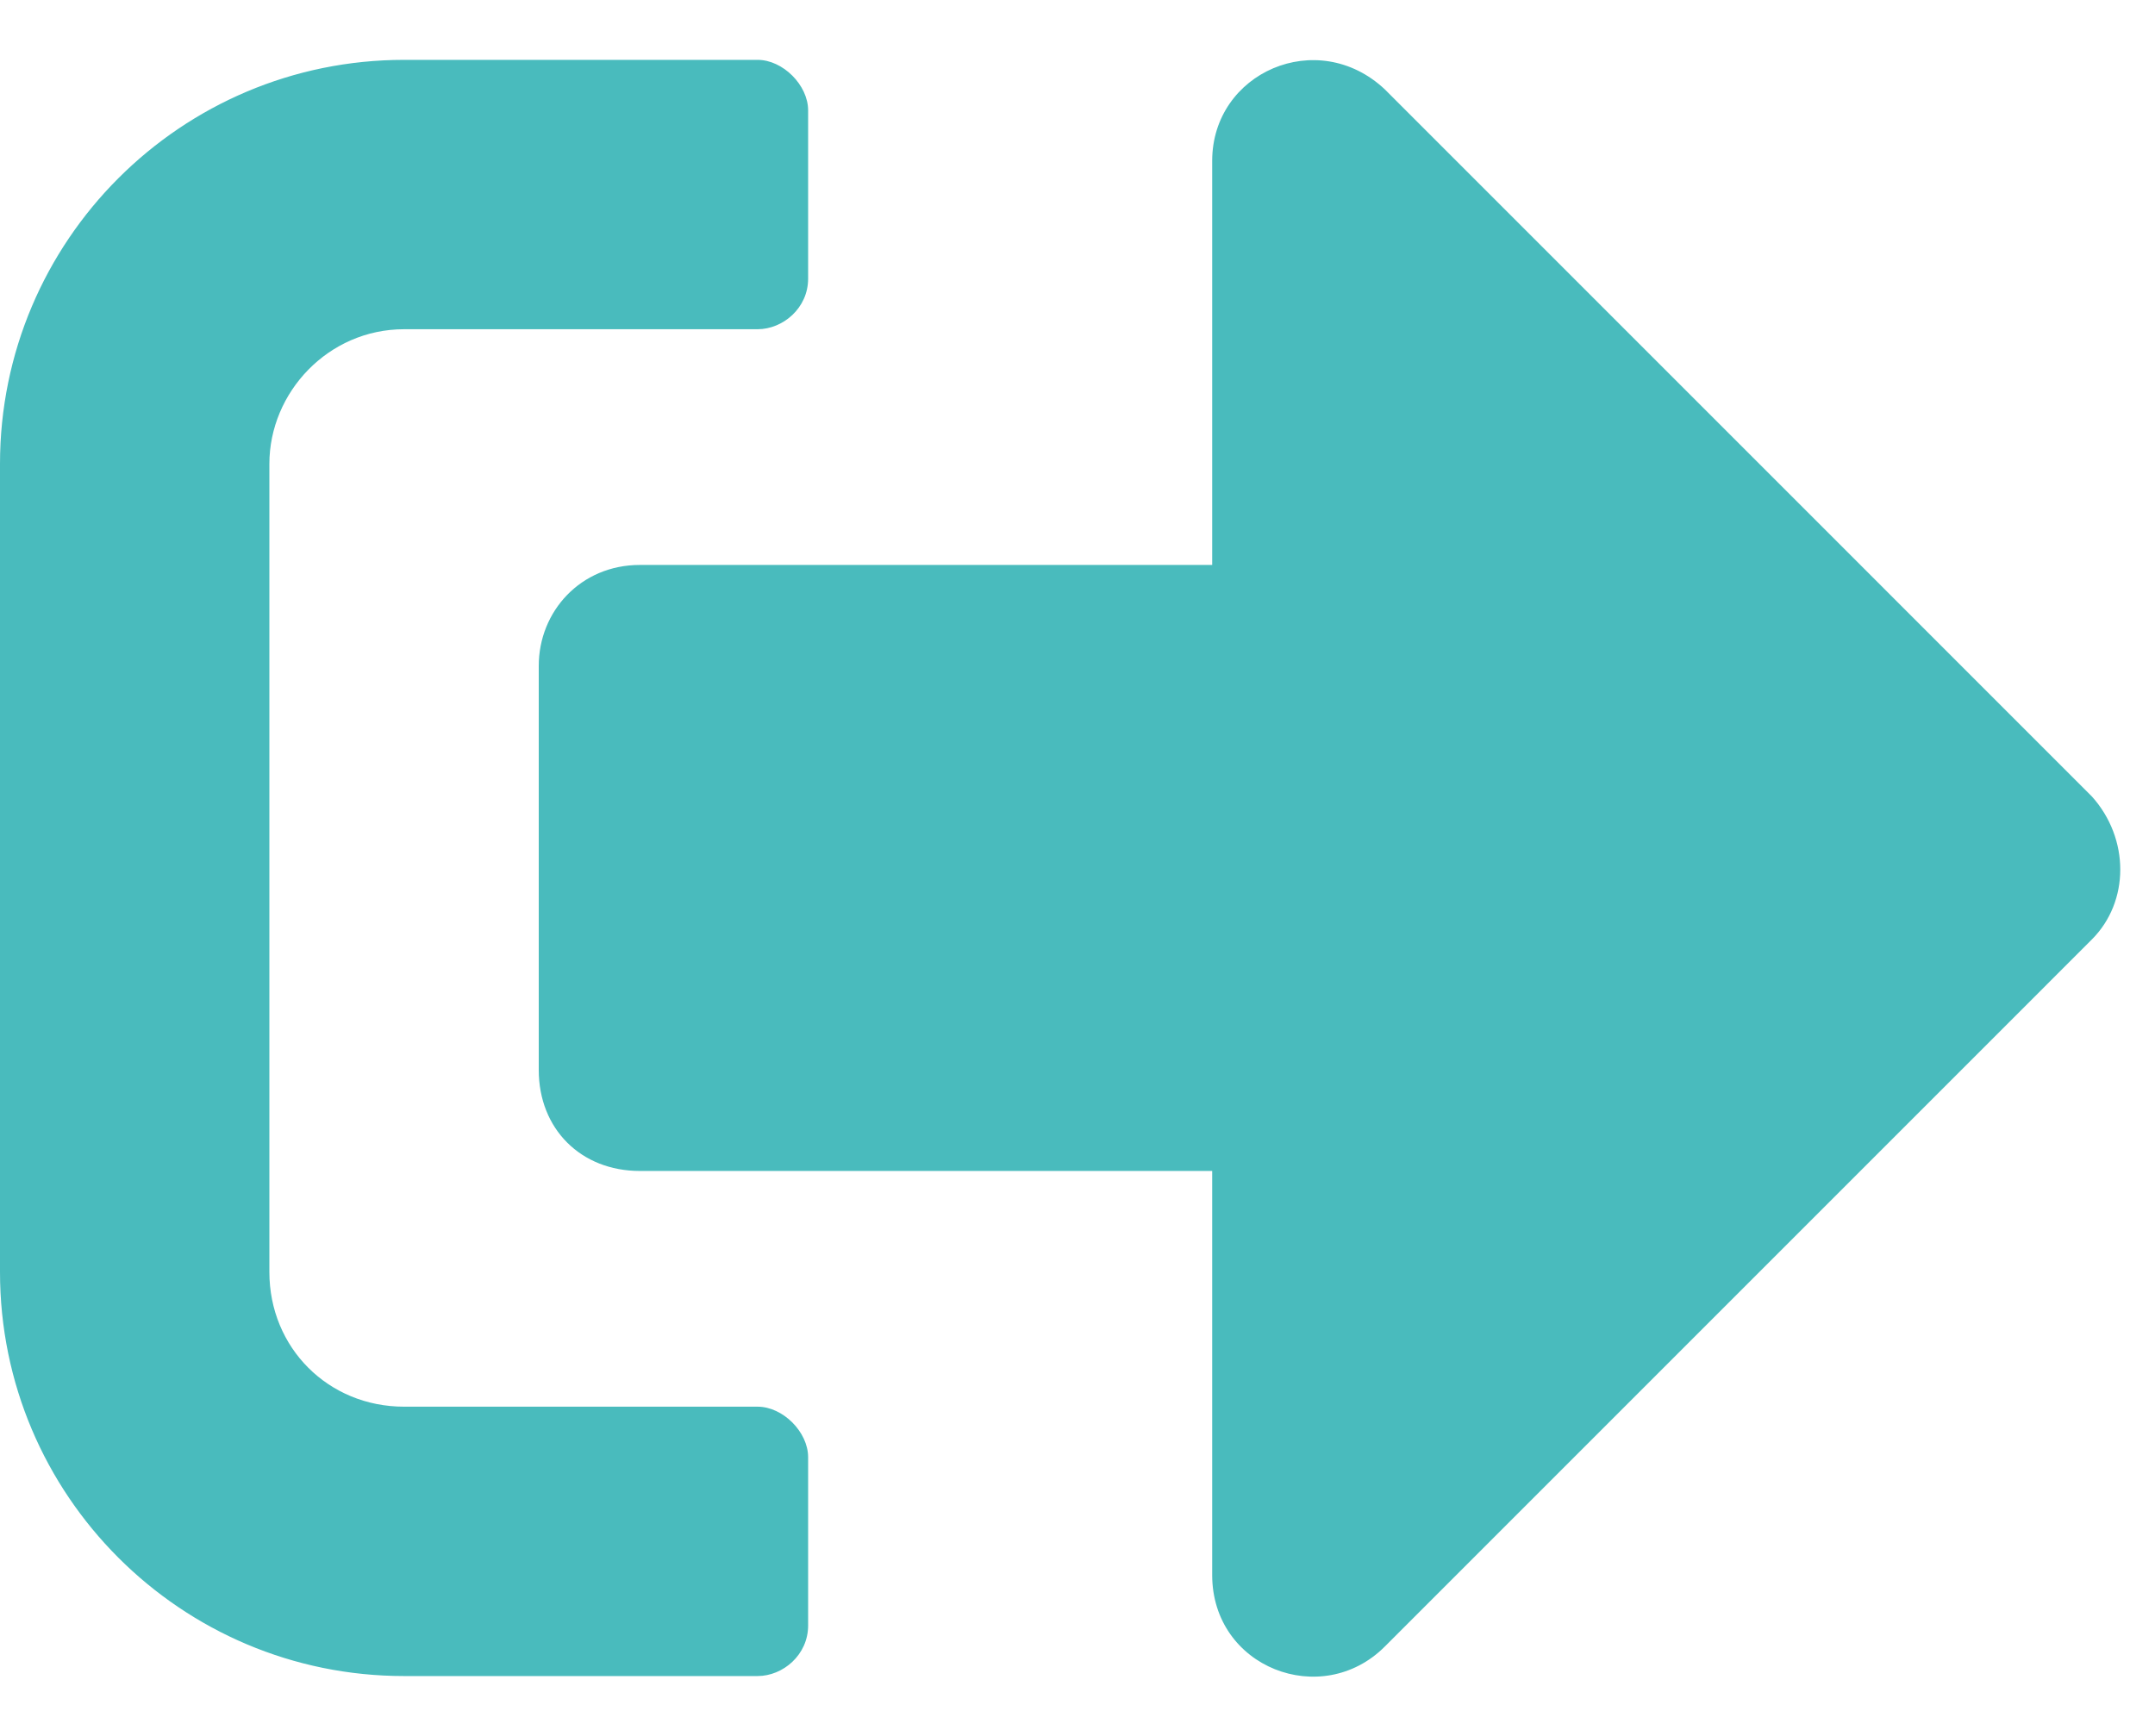 <svg width="36" height="29" viewBox="0 0 36 29" fill="none" xmlns="http://www.w3.org/2000/svg">
<path d="M34.945 15.695C35.578 15.062 35.578 14.008 34.945 13.305L23.133 1.492C22.008 0.438 20.25 1.211 20.25 2.688V9.438H10.688C9.703 9.438 9 10.211 9 11.125V17.875C9 18.859 9.703 19.562 10.688 19.562H20.25V26.312C20.25 27.859 22.078 28.562 23.133 27.508L34.945 15.695ZM13.5 27.156V24.344C13.5 23.922 13.078 23.5 12.656 23.5H6.75C5.484 23.5 4.5 22.516 4.5 21.25V7.75C4.5 6.555 5.484 5.5 6.75 5.5H12.656C13.078 5.5 13.5 5.148 13.5 4.656V1.844C13.5 1.422 13.078 1 12.656 1H6.75C3.023 1 0 4.023 0 7.75V21.25C0 24.977 3.023 28 6.75 28H12.656C13.078 28 13.5 27.648 13.5 27.156Z" fill="#49BBBD"/>
</svg>
